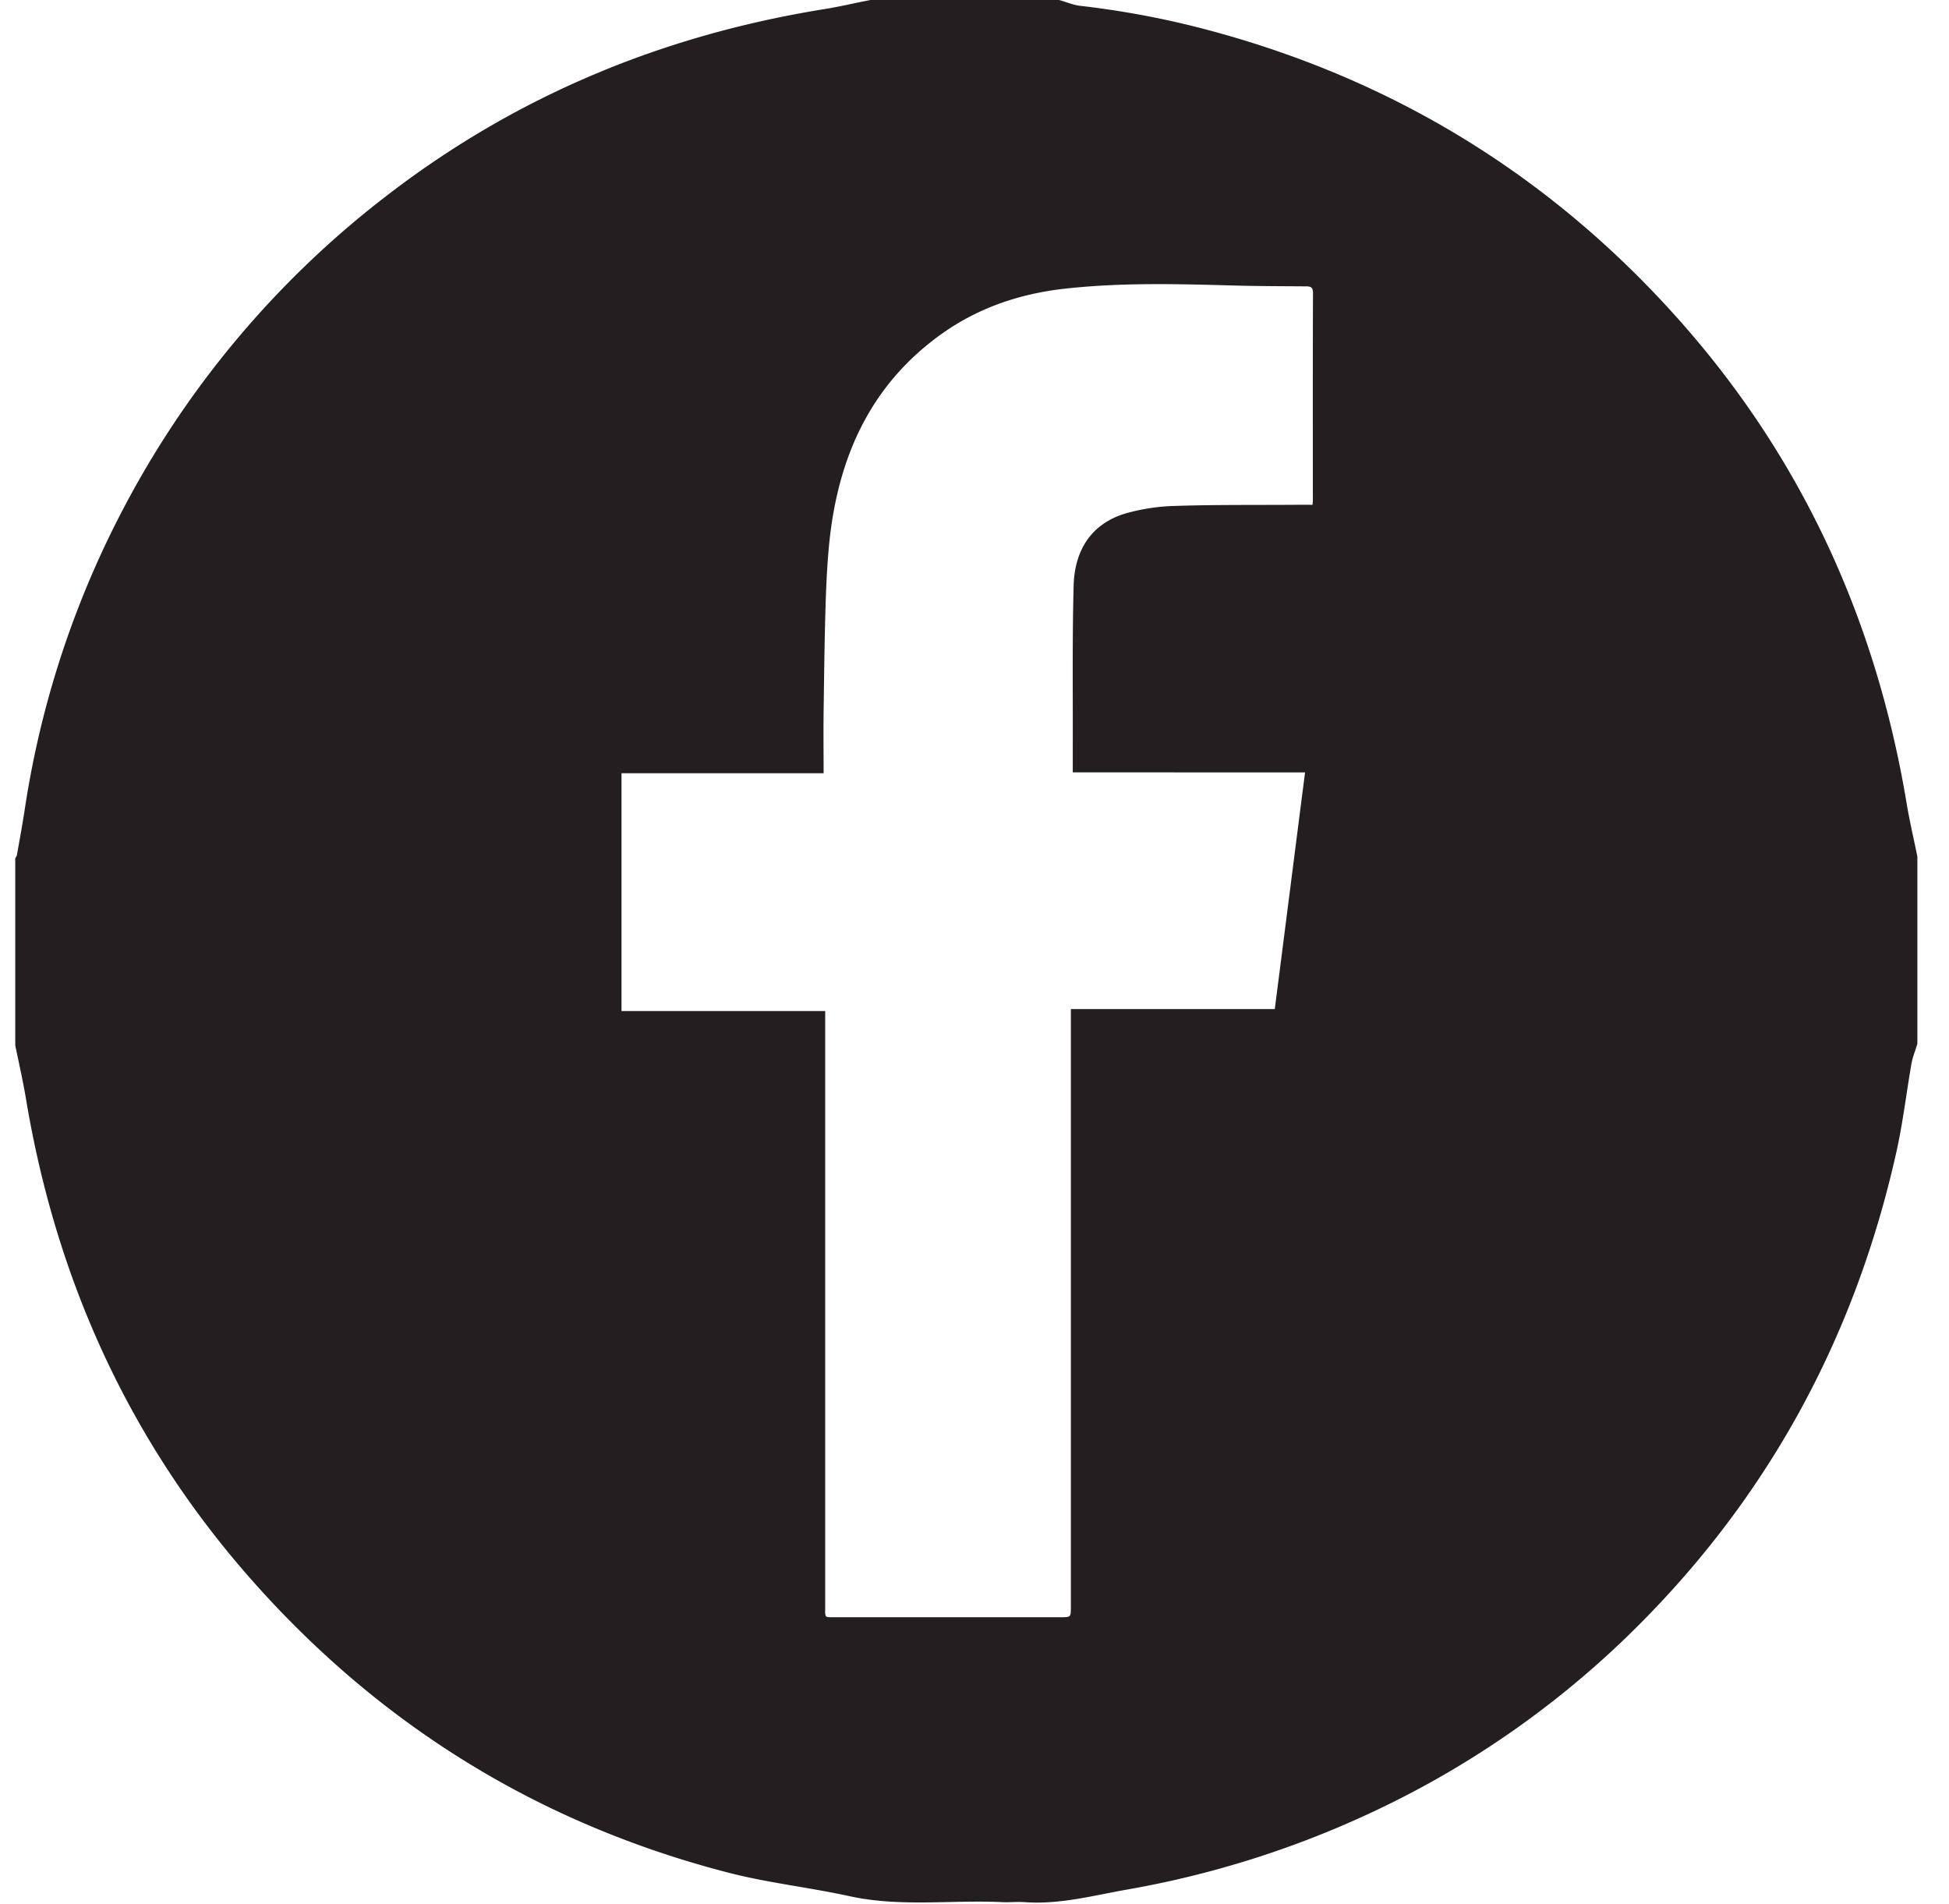 <svg xmlns="http://www.w3.org/2000/svg" width="43" height="42" viewBox="0 0 43 42"><g><g><path fill="#231f20" d="M23.366 0c.156.042.307.11.463.128.929.107 1.844.277 2.746.514 4.141 1.087 7.644 3.232 10.485 6.433 2.709 3.053 4.336 6.627 5.005 10.647.066.394.158.785.237 1.175v4.131c-.045.147-.105.291-.131.442-.109.627-.184 1.26-.318 1.881-.924 4.191-2.899 7.802-5.995 10.79a20.668 20.668 0 0 1-5.673 3.877 21.433 21.433 0 0 1-5.319 1.666c-.746.131-1.484.333-2.254.278-.162-.012-.324.006-.486 0-1.123-.055-2.253.113-3.373-.13-.893-.196-1.809-.294-2.691-.523-4.145-1.072-7.643-3.224-10.483-6.425C2.87 31.83 1.243 28.257.573 24.24c-.066-.394-.155-.785-.236-1.178v-4.128c.014-.026.033-.049.037-.075.059-.334.121-.668.172-1.004a20.947 20.947 0 0 1 2.08-6.45 20.97 20.97 0 0 1 5.828-7.028C11.335 2.134 14.598.778 18.194.2c.339-.055.674-.135 1.011-.2zm.302 17.038v-.525c.004-1.198-.013-2.393.019-3.588.021-.83.428-1.385 1.145-1.598a4.38 4.38 0 0 1 1.087-.166c.877-.029 1.756-.019 2.633-.025.133-.002.265 0 .405 0 .003-.039.008-.067.008-.094 0-1.527-.003-3.055.003-4.58 0-.129-.054-.145-.16-.145-.537-.004-1.075-.004-1.611-.019-1.241-.035-2.481-.067-3.719.072-.977.111-1.884.416-2.689.986-1.58 1.12-2.294 2.72-2.49 4.59-.048.461-.069.924-.084 1.39-.024.786-.033 1.573-.044 2.362-.006.445 0 .891 0 1.36h-4.459v5.246h4.494v13.132c0 .268-.027.24.247.24h4.95c.223 0 .223 0 .223-.23V22.26h4.499c.224-1.742.443-3.469.668-5.22z"/></g></g></svg>